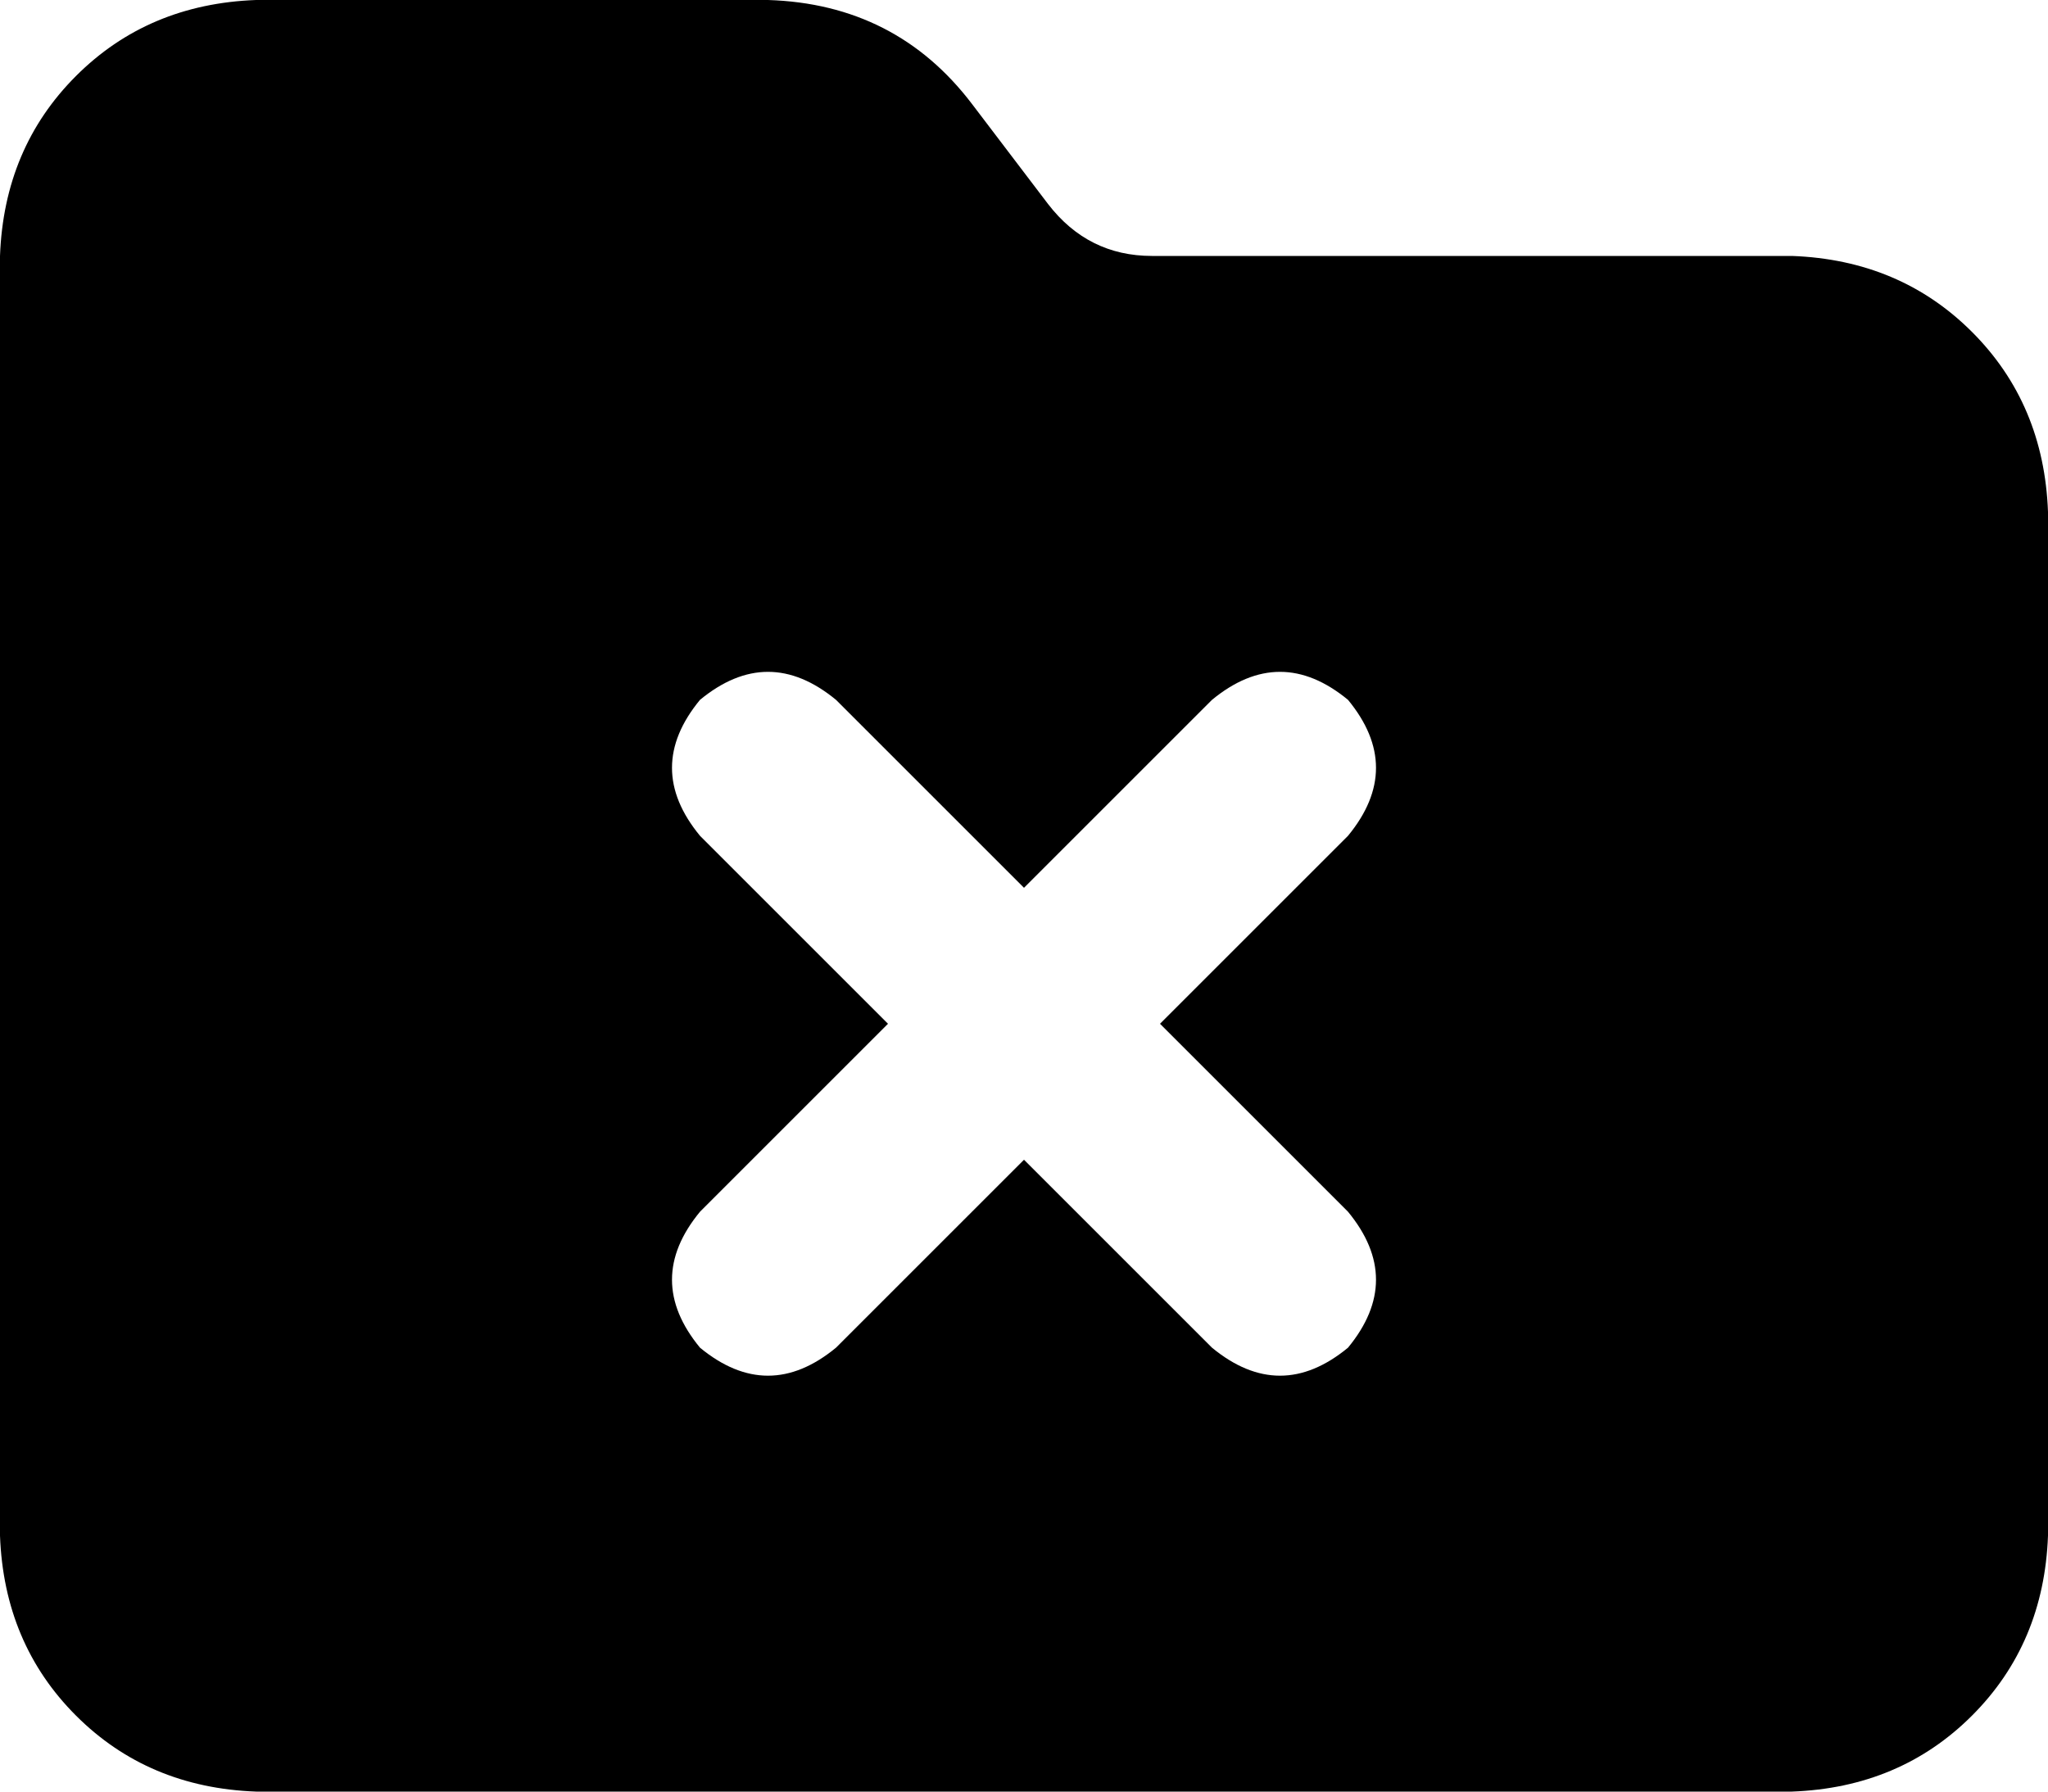 <svg xmlns="http://www.w3.org/2000/svg" viewBox="0 0 512 448">
  <path d="M 448 448 L 64 448 L 448 448 L 64 448 Q 37 447 19 429 Q 1 411 0 384 L 0 64 L 0 64 Q 1 37 19 19 Q 37 1 64 0 L 192 0 L 192 0 Q 224 1 243 26 L 262 51 L 262 51 Q 272 64 288 64 L 448 64 L 448 64 Q 475 65 493 83 Q 511 101 512 128 L 512 384 L 512 384 Q 511 411 493 429 Q 475 447 448 448 L 448 448 Z M 175 175 Q 161 192 175 209 L 222 256 L 222 256 L 175 303 L 175 303 Q 161 320 175 337 Q 192 351 209 337 L 256 290 L 256 290 L 303 337 L 303 337 Q 320 351 337 337 Q 351 320 337 303 L 290 256 L 290 256 L 337 209 L 337 209 Q 351 192 337 175 Q 320 161 303 175 L 256 222 L 256 222 L 209 175 L 209 175 Q 192 161 175 175 L 175 175 Z" />
</svg>
